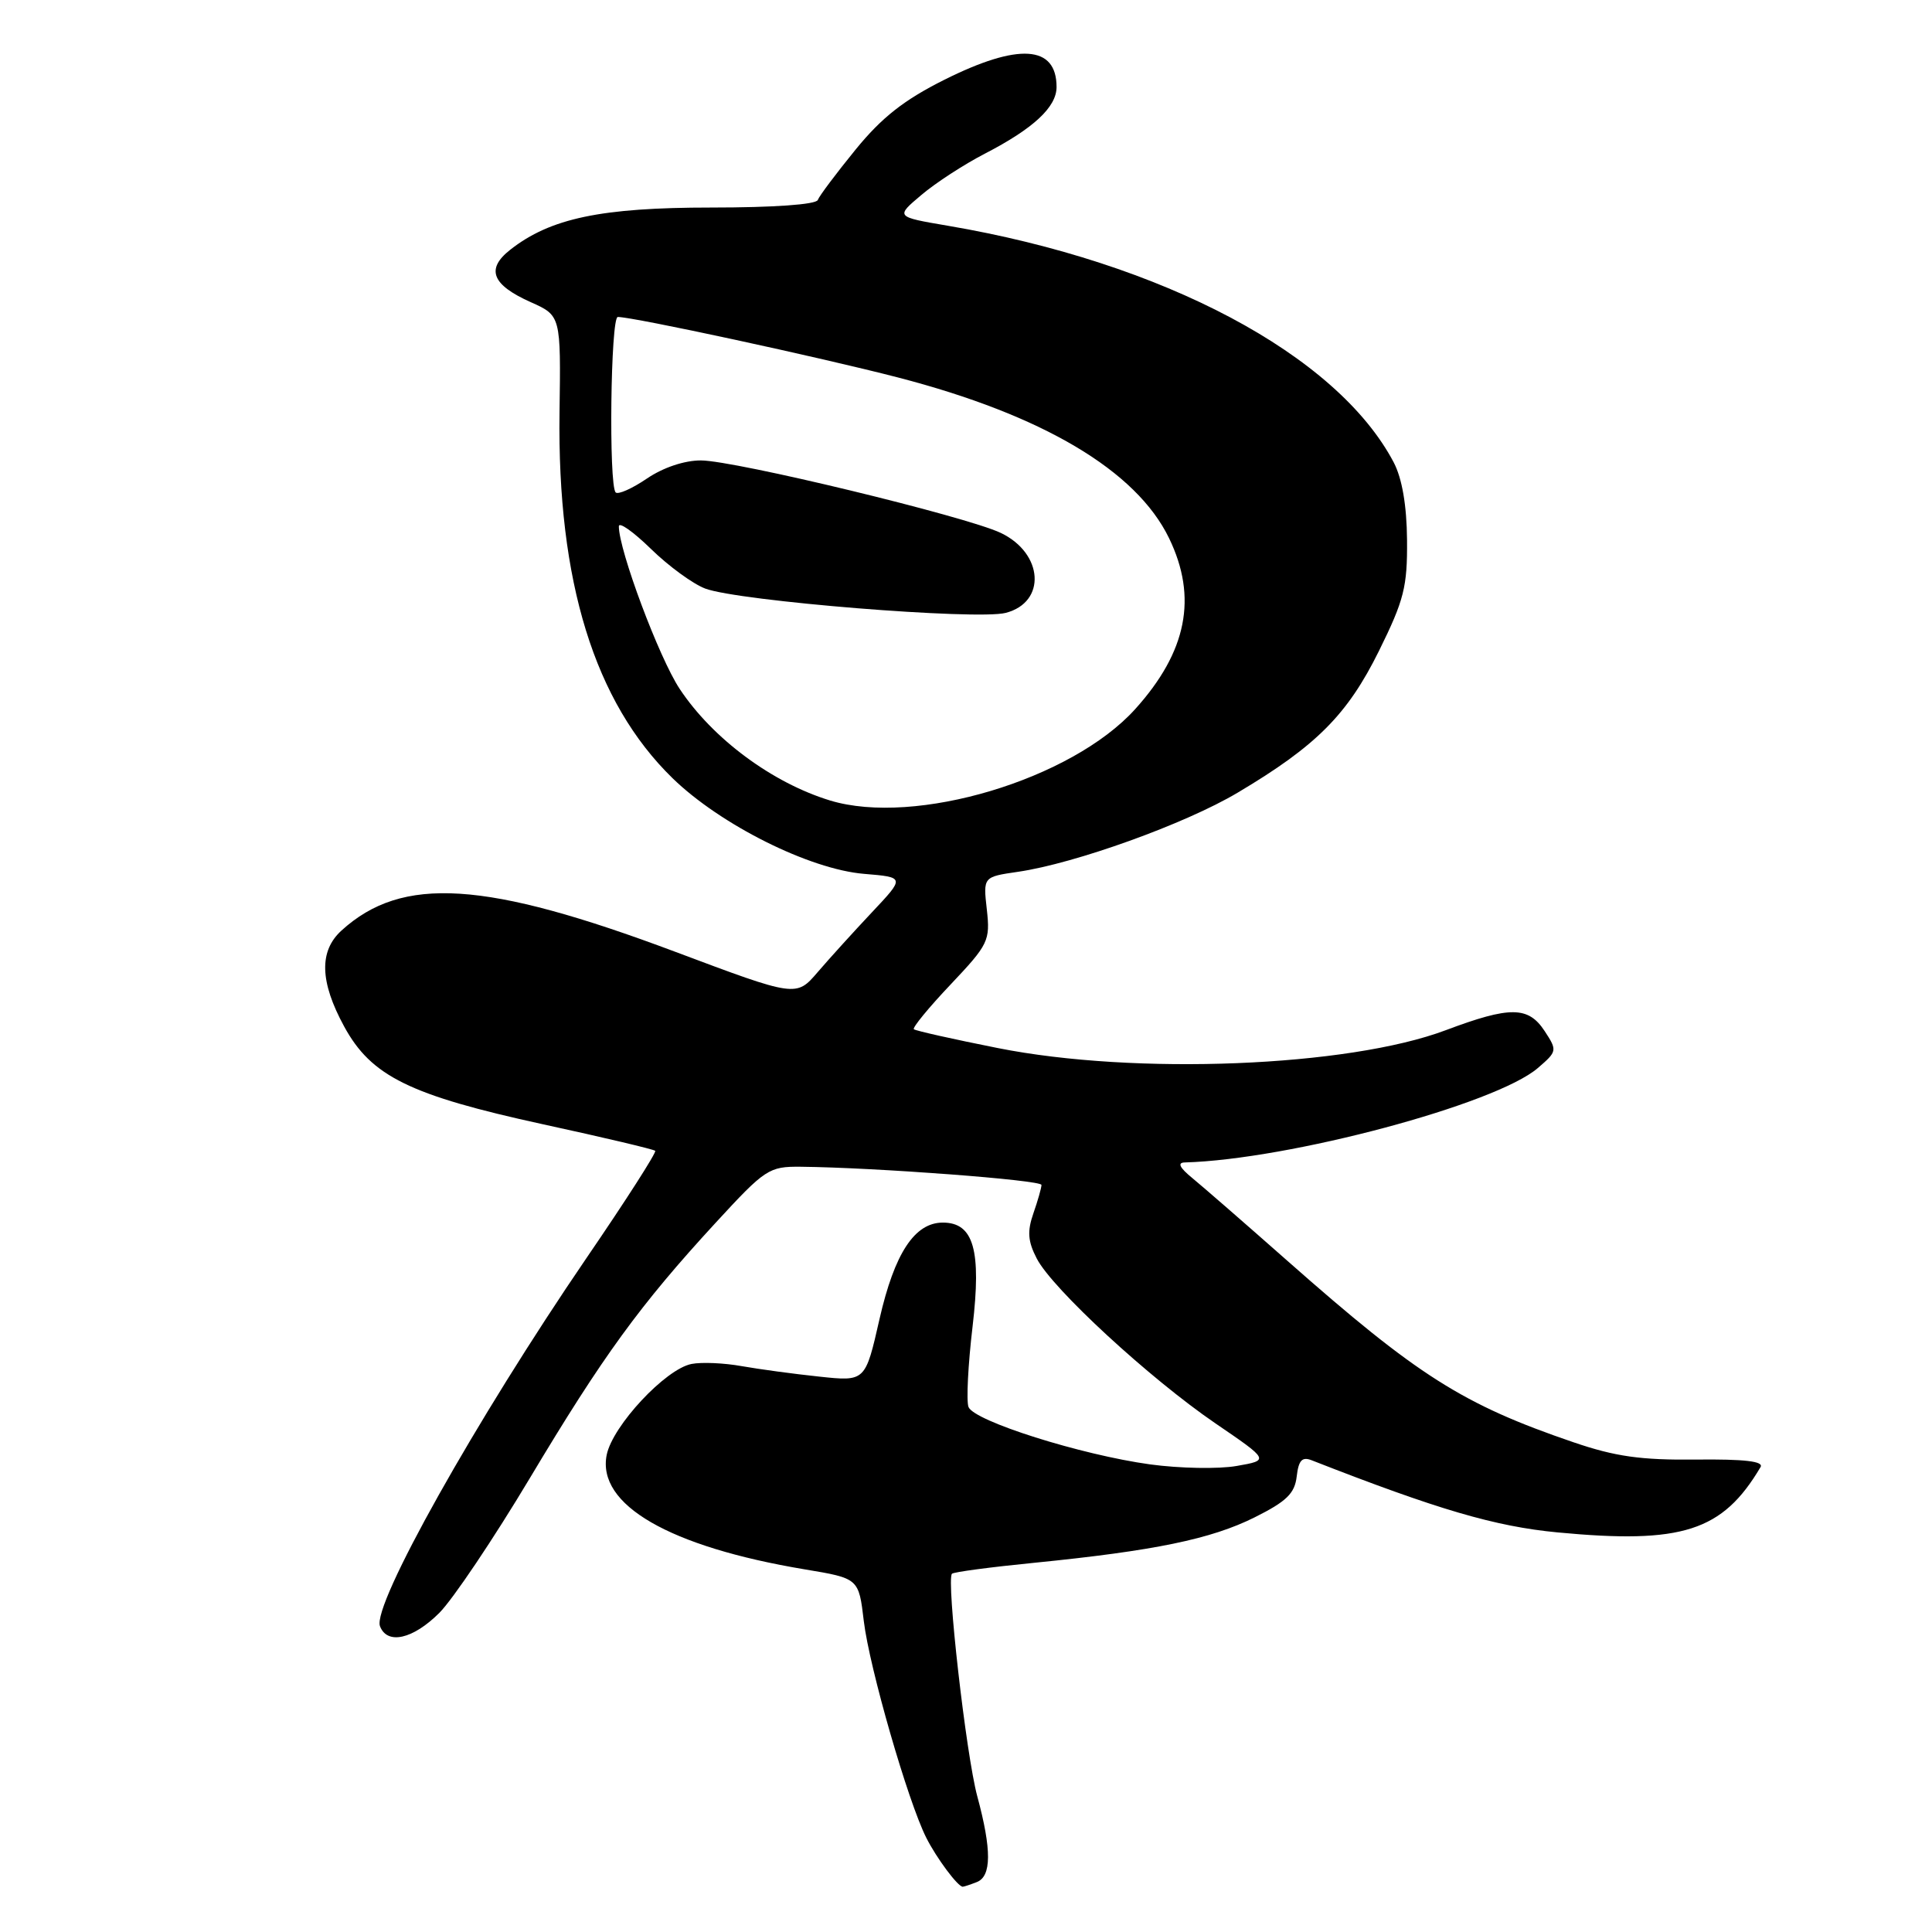 <?xml version="1.0" encoding="UTF-8" standalone="no"?>
<!DOCTYPE svg PUBLIC "-//W3C//DTD SVG 1.1//EN" "http://www.w3.org/Graphics/SVG/1.1/DTD/svg11.dtd" >
<svg xmlns="http://www.w3.org/2000/svg" xmlns:xlink="http://www.w3.org/1999/xlink" version="1.1" viewBox="0 0 256 256">
 <g >
 <path fill="currentColor"
d=" M 129.42 249.39 C 131.39 248.63 131.42 245.13 129.49 238.00 C 128.01 232.51 125.37 209.30 126.14 208.53 C 126.36 208.30 131.26 207.65 137.02 207.08 C 152.95 205.49 160.47 203.94 166.24 201.06 C 170.47 198.95 171.56 197.89 171.82 195.64 C 172.07 193.49 172.53 192.99 173.82 193.50 C 190.53 200.04 198.10 202.26 206.37 203.05 C 222.91 204.62 228.24 202.91 233.28 194.40 C 233.74 193.63 231.17 193.33 224.72 193.40 C 217.43 193.48 214.03 193.00 208.50 191.11 C 193.82 186.10 187.85 182.31 170.57 167.05 C 165.03 162.16 159.38 157.24 158.00 156.11 C 156.29 154.71 155.97 154.05 157.00 154.03 C 170.82 153.64 198.18 146.33 203.77 141.52 C 206.34 139.31 206.36 139.20 204.68 136.63 C 202.51 133.32 200.11 133.30 191.56 136.51 C 178.65 141.37 150.41 142.50 132.20 138.87 C 126.31 137.70 121.32 136.58 121.09 136.38 C 120.87 136.18 123.06 133.51 125.97 130.44 C 130.98 125.14 131.22 124.65 130.76 120.52 C 130.27 116.19 130.27 116.19 134.88 115.52 C 142.45 114.42 157.05 109.17 164.00 105.03 C 174.42 98.84 178.54 94.70 182.72 86.25 C 186.05 79.51 186.49 77.76 186.44 71.55 C 186.40 66.94 185.78 63.38 184.67 61.26 C 177.14 46.98 154.11 34.76 125.58 29.91 C 118.65 28.73 118.65 28.73 122.08 25.84 C 123.96 24.24 127.75 21.78 130.50 20.36 C 136.93 17.04 140.00 14.19 140.00 11.53 C 140.00 5.98 134.95 5.66 125.13 10.57 C 119.78 13.25 116.84 15.56 113.37 19.82 C 110.83 22.94 108.57 25.94 108.36 26.50 C 108.13 27.10 102.51 27.50 94.24 27.50 C 79.65 27.50 72.91 28.92 67.60 33.10 C 64.36 35.65 65.17 37.73 70.31 40.03 C 74.32 41.82 74.32 41.82 74.14 54.66 C 73.83 77.04 78.77 93.03 89.11 103.11 C 95.46 109.29 107.27 115.19 114.49 115.79 C 119.91 116.24 119.91 116.24 115.55 120.87 C 113.15 123.42 109.91 126.99 108.35 128.81 C 105.50 132.13 105.50 132.13 89.48 126.12 C 64.31 116.68 53.29 115.98 45.25 123.30 C 42.26 126.02 42.37 130.08 45.60 136.01 C 49.20 142.62 54.29 145.12 71.98 148.98 C 79.95 150.71 86.63 152.29 86.82 152.49 C 87.02 152.68 82.93 159.07 77.73 166.67 C 63.04 188.18 49.29 212.70 50.35 215.48 C 51.31 217.98 54.72 217.21 58.22 213.71 C 60.02 211.90 65.41 203.88 70.19 195.89 C 79.92 179.62 84.80 172.92 94.82 162.03 C 101.40 154.88 101.89 154.56 106.10 154.60 C 115.96 154.70 138.00 156.36 138.00 157.01 C 138.00 157.39 137.52 159.08 136.93 160.77 C 136.10 163.16 136.19 164.48 137.38 166.77 C 139.45 170.77 152.32 182.64 161.06 188.61 C 168.21 193.49 168.21 193.49 163.85 194.25 C 161.46 194.67 156.30 194.57 152.40 194.04 C 143.24 192.78 129.05 188.30 128.33 186.43 C 128.03 185.63 128.27 180.84 128.87 175.78 C 130.06 165.65 129.02 162.00 124.93 162.00 C 121.19 162.00 118.53 166.06 116.54 174.78 C 114.66 183.06 114.66 183.06 108.58 182.41 C 105.24 182.06 100.60 181.43 98.28 181.02 C 95.95 180.60 92.97 180.47 91.64 180.73 C 88.19 181.39 81.17 188.92 80.39 192.78 C 79.07 199.39 88.68 204.95 106.64 207.95 C 113.79 209.14 113.79 209.14 114.46 214.82 C 115.20 220.97 120.29 238.65 122.73 243.50 C 124.10 246.22 126.92 250.00 127.57 250.00 C 127.72 250.00 128.55 249.73 129.42 249.39 Z  M 109.99 106.07 C 102.33 103.73 94.43 97.88 90.06 91.28 C 87.33 87.16 82.00 72.91 82.00 69.74 C 82.00 69.10 83.91 70.45 86.25 72.73 C 88.59 75.02 91.83 77.38 93.45 77.99 C 97.86 79.65 129.44 82.20 133.26 81.21 C 138.68 79.81 138.27 73.31 132.60 70.61 C 127.98 68.42 97.40 61.03 92.89 61.01 C 90.70 61.00 87.87 61.95 85.72 63.41 C 83.76 64.74 81.90 65.57 81.58 65.25 C 80.64 64.31 80.91 42.00 81.86 42.00 C 83.95 42.00 108.53 47.31 119.00 50.02 C 138.16 54.99 150.57 62.35 154.91 71.32 C 158.71 79.17 157.28 86.36 150.41 93.97 C 141.98 103.30 121.27 109.50 109.99 106.07 Z "/>
</g>
</svg>